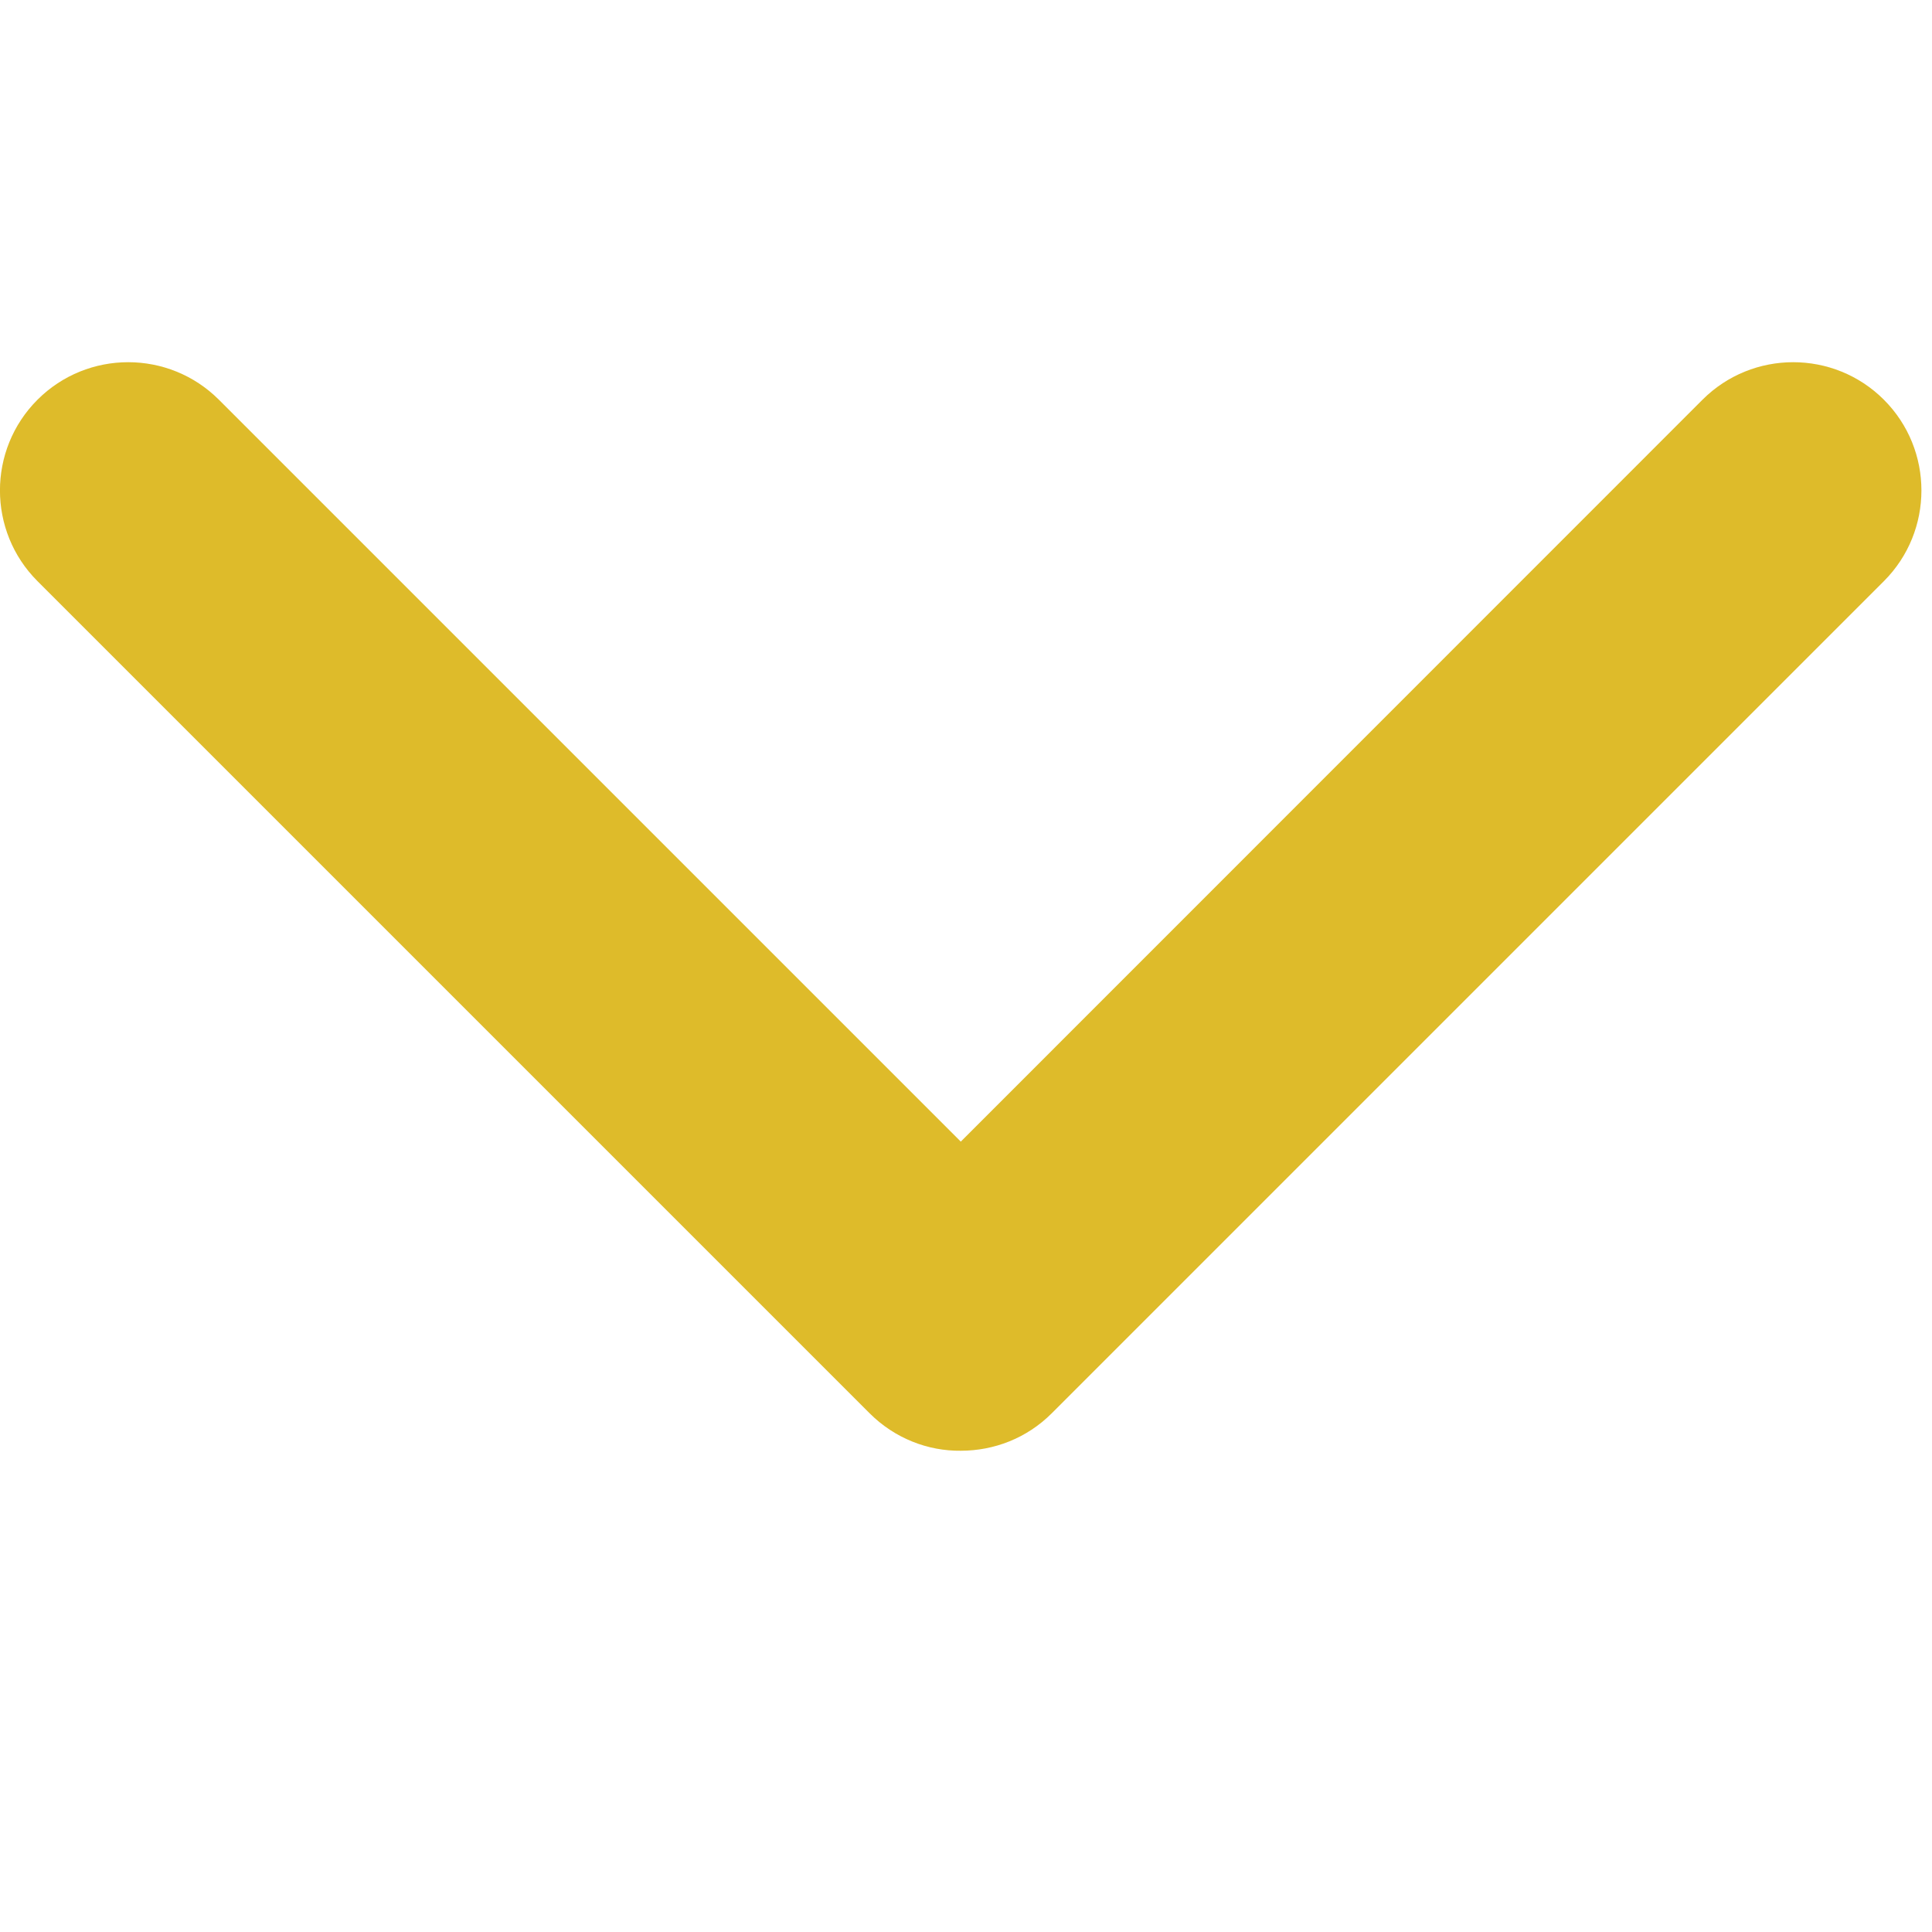 <svg width="10" height="10" viewBox="0 0 10 10" fill="none" xmlns="http://www.w3.org/2000/svg">
<path d="M8.812 2.069L4.973 5.909L1.133 2.069C0.874 1.81 0.453 1.81 0.194 2.069C-0.065 2.328 -0.065 2.749 0.194 3.008L4.501 7.315C4.631 7.445 4.803 7.511 4.973 7.509C5.144 7.509 5.314 7.445 5.444 7.315L9.751 3.008C10.01 2.749 10.01 2.328 9.751 2.069C9.492 1.81 9.071 1.81 8.812 2.069Z" fill="#DEBB2A"/>
</svg>
